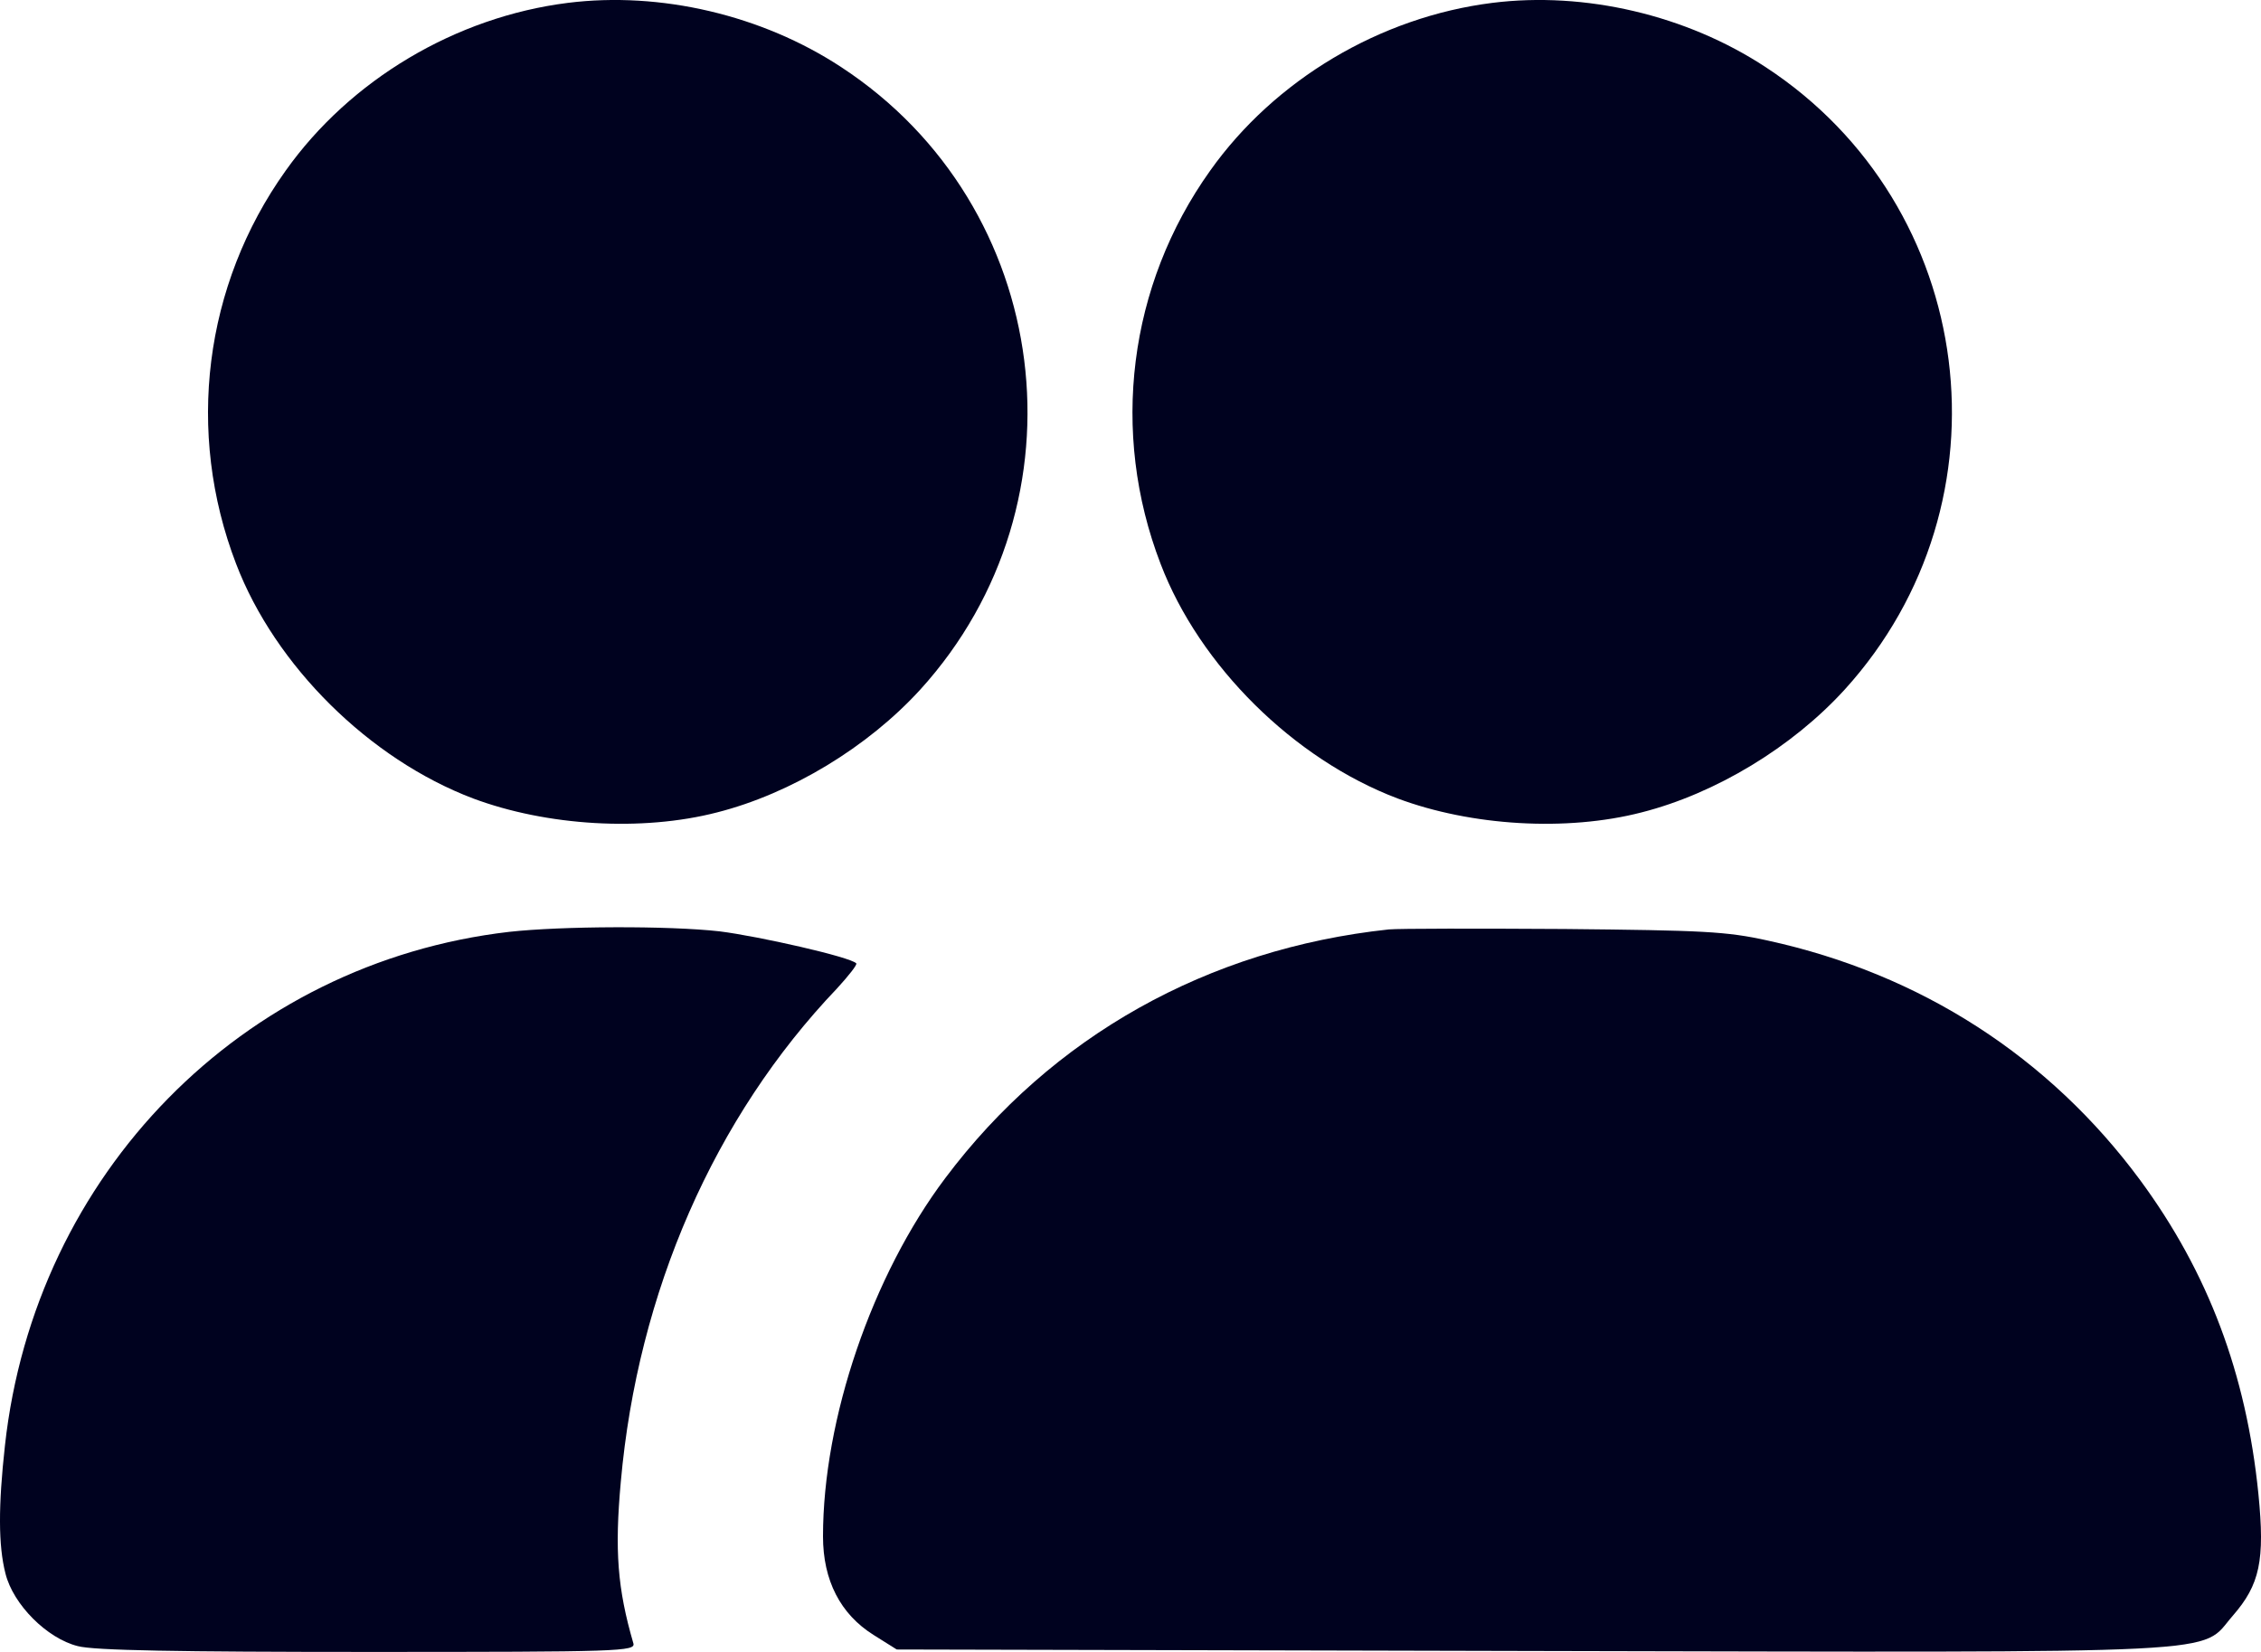 <?xml version="1.0" encoding="UTF-8"?>
<svg width="26px" height="19px" viewBox="0 0 26 19" version="1.1" xmlns="http://www.w3.org/2000/svg" xmlns:xlink="http://www.w3.org/1999/xlink">
    <title>people</title>
    <g id="Page-1" stroke="none" stroke-width="1" fill="none" fill-rule="evenodd">
        <g id="KWG---Results-&amp;-Filters---Place" transform="translate(-861, -532)" fill="#00021F" fill-rule="nonzero">
            <g id="Group-10" transform="translate(861, 473)">
                <g id="Group-8" transform="translate(0, 59)">
                    <g id="Group" transform="translate(13, 9.5) scale(-1, 1) rotate(-180) translate(-13, -9.5) ">
                        <path d="M6.53,18.967 C5.24,18.805 4.027,18.082 3.285,17.037 C2.344,15.718 2.134,14.028 2.715,12.515 C3.164,11.341 4.249,10.268 5.439,9.817 C6.286,9.5 7.383,9.433 8.246,9.656 C9.099,9.873 9.979,10.407 10.583,11.069 C12.543,13.227 12.111,16.631 9.675,18.227 C8.761,18.828 7.593,19.1 6.53,18.967 Z" id="Path"></path>
                        <path d="M17.161,18.967 C15.87,18.805 14.658,18.082 13.916,17.037 C12.975,15.718 12.764,14.028 13.346,12.515 C13.794,11.341 14.879,10.268 16.07,9.817 C16.917,9.5 18.013,9.433 18.877,9.656 C19.73,9.873 20.61,10.407 21.213,11.069 C23.173,13.227 22.742,16.631 20.305,18.227 C19.392,18.828 18.224,19.1 17.161,18.967 Z" id="Path"></path>
                        <path d="M5.854,8.282 C2.787,7.926 0.401,5.501 0.057,2.375 C-0.02,1.68 -0.02,1.224 0.063,0.901 C0.152,0.545 0.539,0.156 0.894,0.067 C1.076,0.017 2.056,0 4.232,0 C7.139,0 7.311,0.006 7.283,0.1 C7.1,0.729 7.067,1.168 7.139,1.958 C7.333,4.138 8.213,6.152 9.625,7.631 C9.758,7.776 9.863,7.909 9.846,7.92 C9.78,7.993 8.723,8.232 8.274,8.288 C7.687,8.354 6.458,8.349 5.854,8.282 Z" id="Path"></path>
                        <path d="M15.97,8.31 C13.888,8.087 12.094,7.081 10.871,5.451 C10.029,4.333 9.464,2.681 9.464,1.329 C9.464,0.823 9.664,0.434 10.046,0.195 L10.312,0.028 L17.598,0.011 C25.831,-0.006 25.283,-0.033 25.676,0.417 C25.986,0.773 26.047,1.051 25.97,1.819 C25.831,3.198 25.394,4.361 24.613,5.423 C23.567,6.841 22.088,7.798 20.328,8.182 C19.851,8.288 19.58,8.299 17.991,8.315 C17,8.321 16.092,8.321 15.97,8.31 Z" id="Path"></path>
                    </g>
                </g>
            </g>
        </g>
    </g>
</svg>